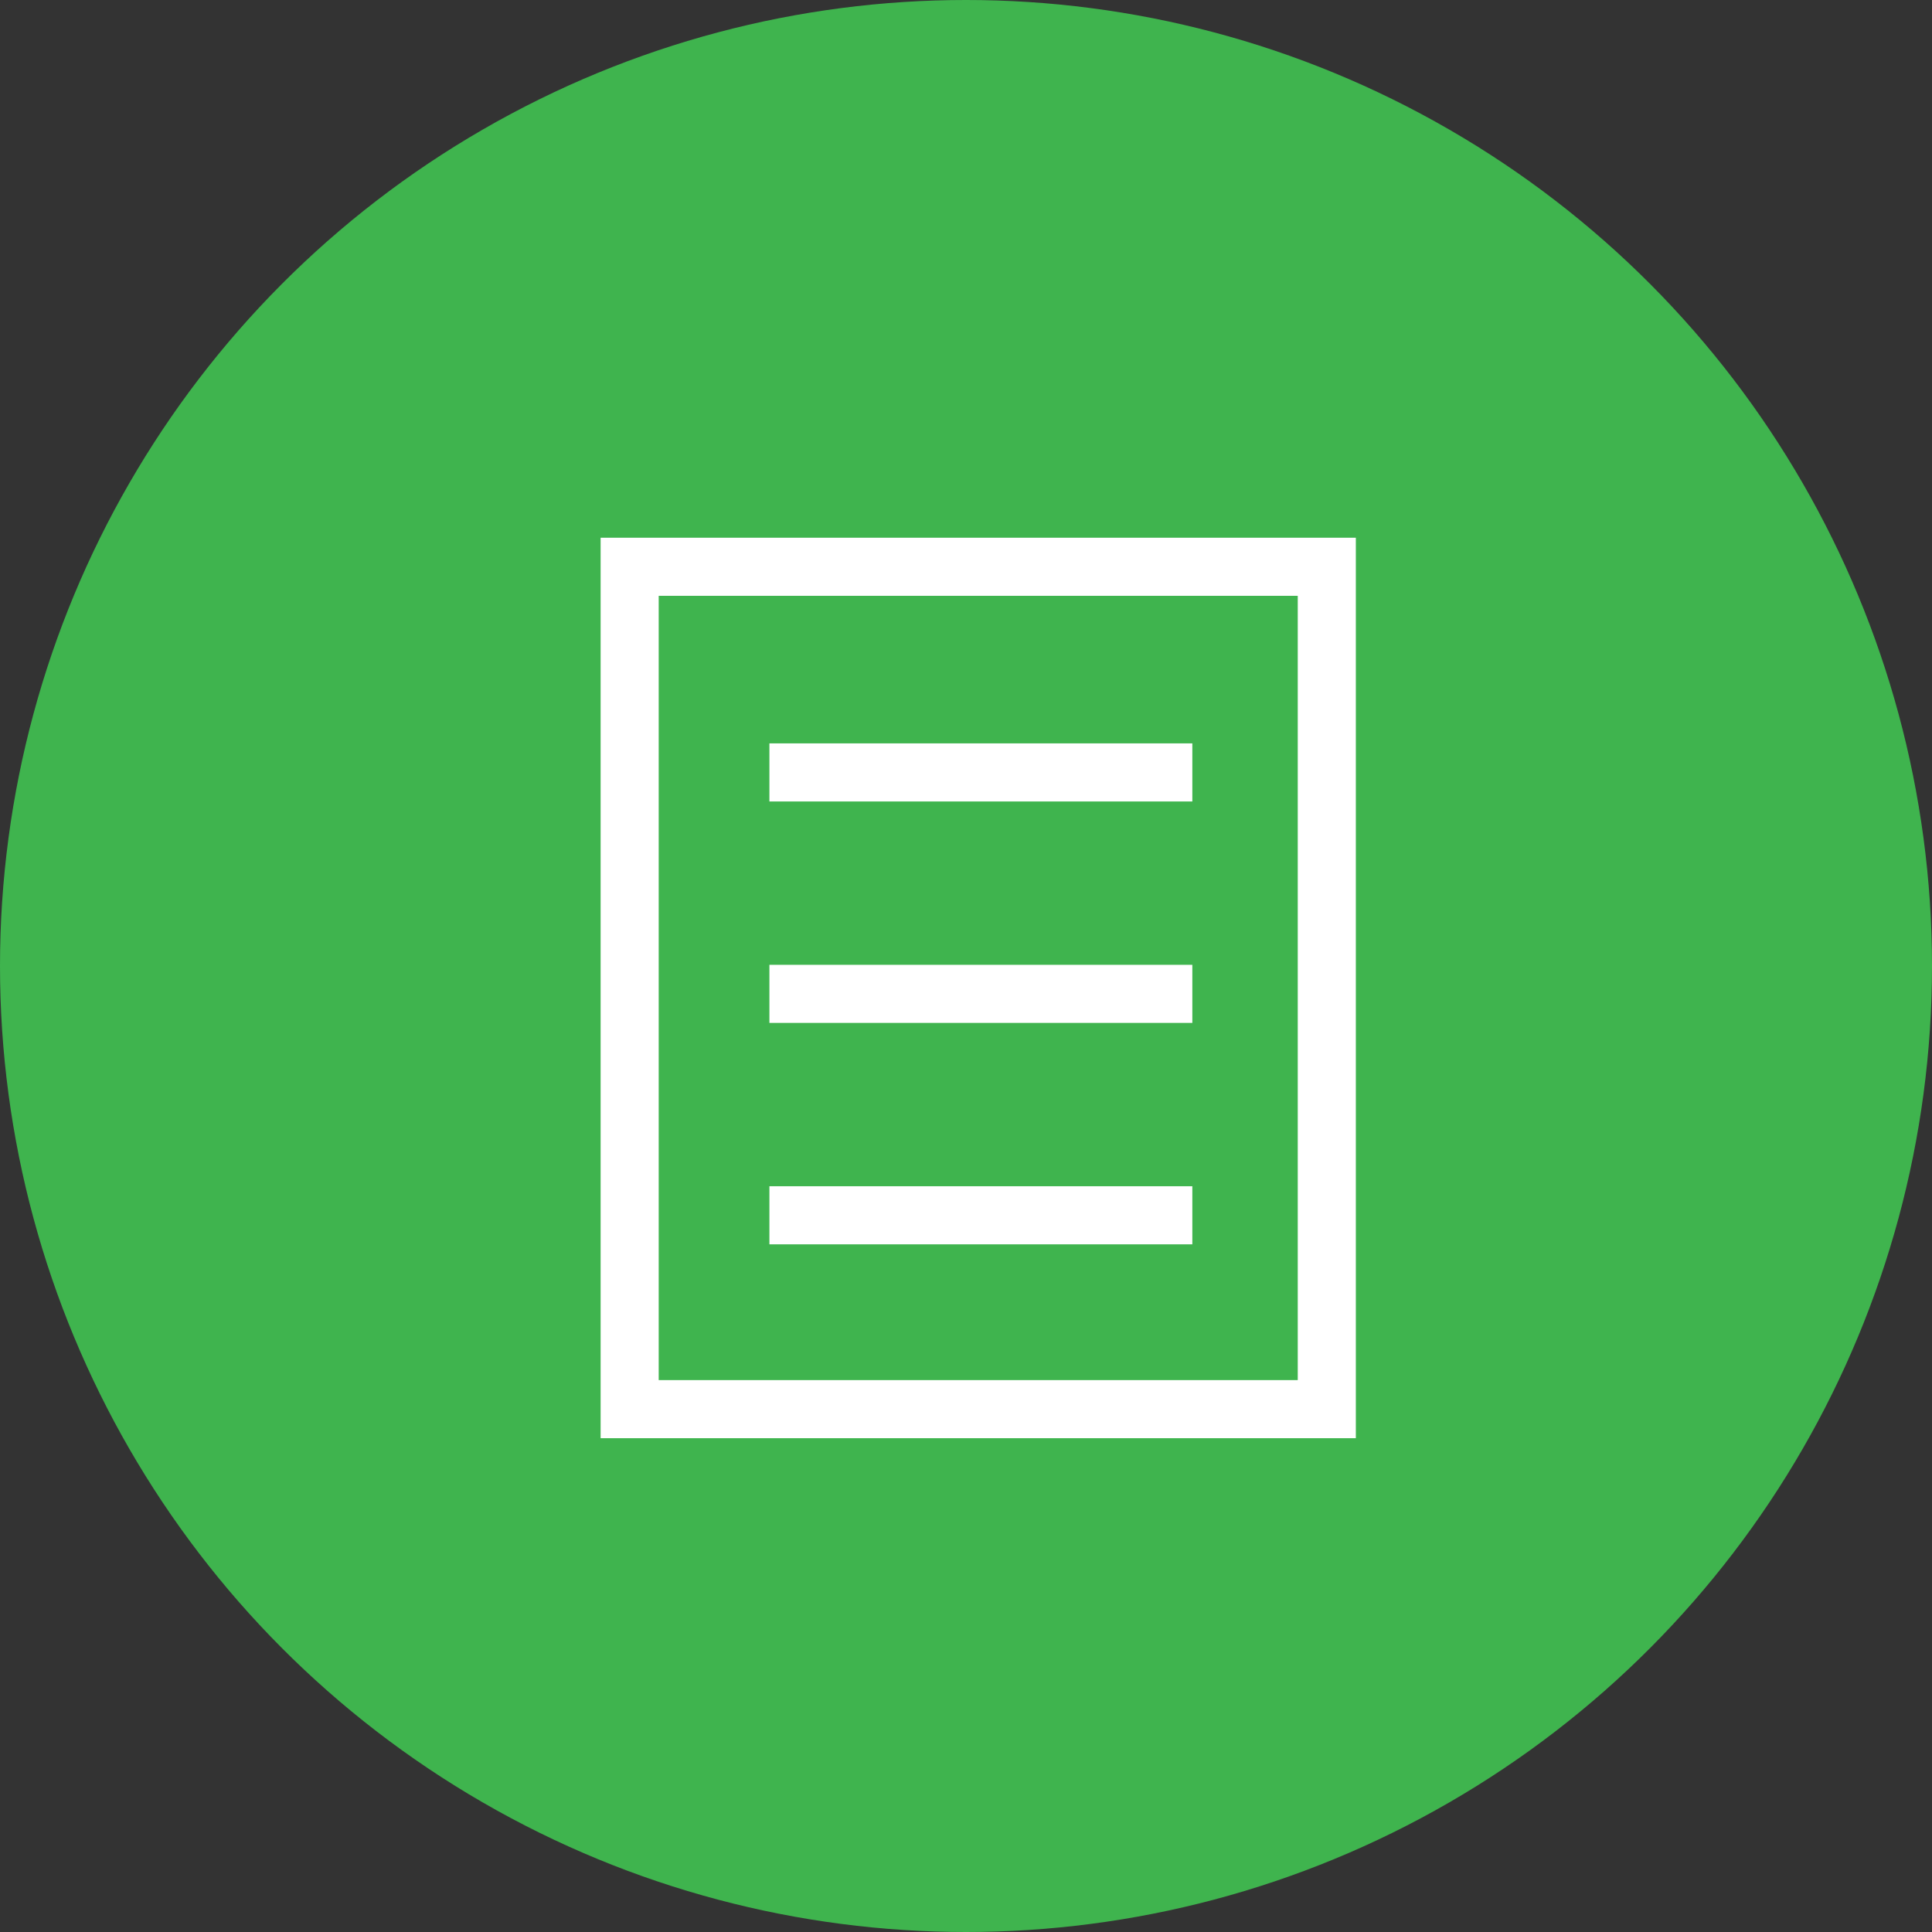 <svg xmlns="http://www.w3.org/2000/svg" width="66.512" height="66.512" viewBox="0 0 66.512 66.512">
  <rect x="0" y="0" width="66.512" height="66.512" fill="#333333" stroke="none"/>
  <g id="icon" transform="translate(0 0)">
    <ellipse id="Ellipse_930" data-name="Ellipse 930" cx="33.256" cy="33.256" rx="33.256" ry="33.256" transform="translate(0 0)" fill="#3fb44e"/>
    <path id="Path_288" data-name="Path 288" d="M23.316,27.252h14.56" transform="translate(3.172 -0.66)" fill="none" stroke="#fff" stroke-width="2"/>
    <path id="Path_289" data-name="Path 289" d="M23.316,27.252h14.56" transform="translate(3.172 6.963)" fill="none" stroke="#fff" stroke-width="2"/>
    <path id="Path_290" data-name="Path 290" d="M23.316,27.252h14.56" transform="translate(3.172 14.586)" fill="none" stroke="#fff" stroke-width="2"/>
    <g id="Rectangle_403" data-name="Rectangle 403" transform="translate(20.677 18.512)" fill="none" stroke="#fff" stroke-width="2">
      <rect width="26" height="31" stroke="none"/>
      <rect x="1" y="1" width="24" height="29" fill="none"/>
    </g>
  </g>
</svg>
